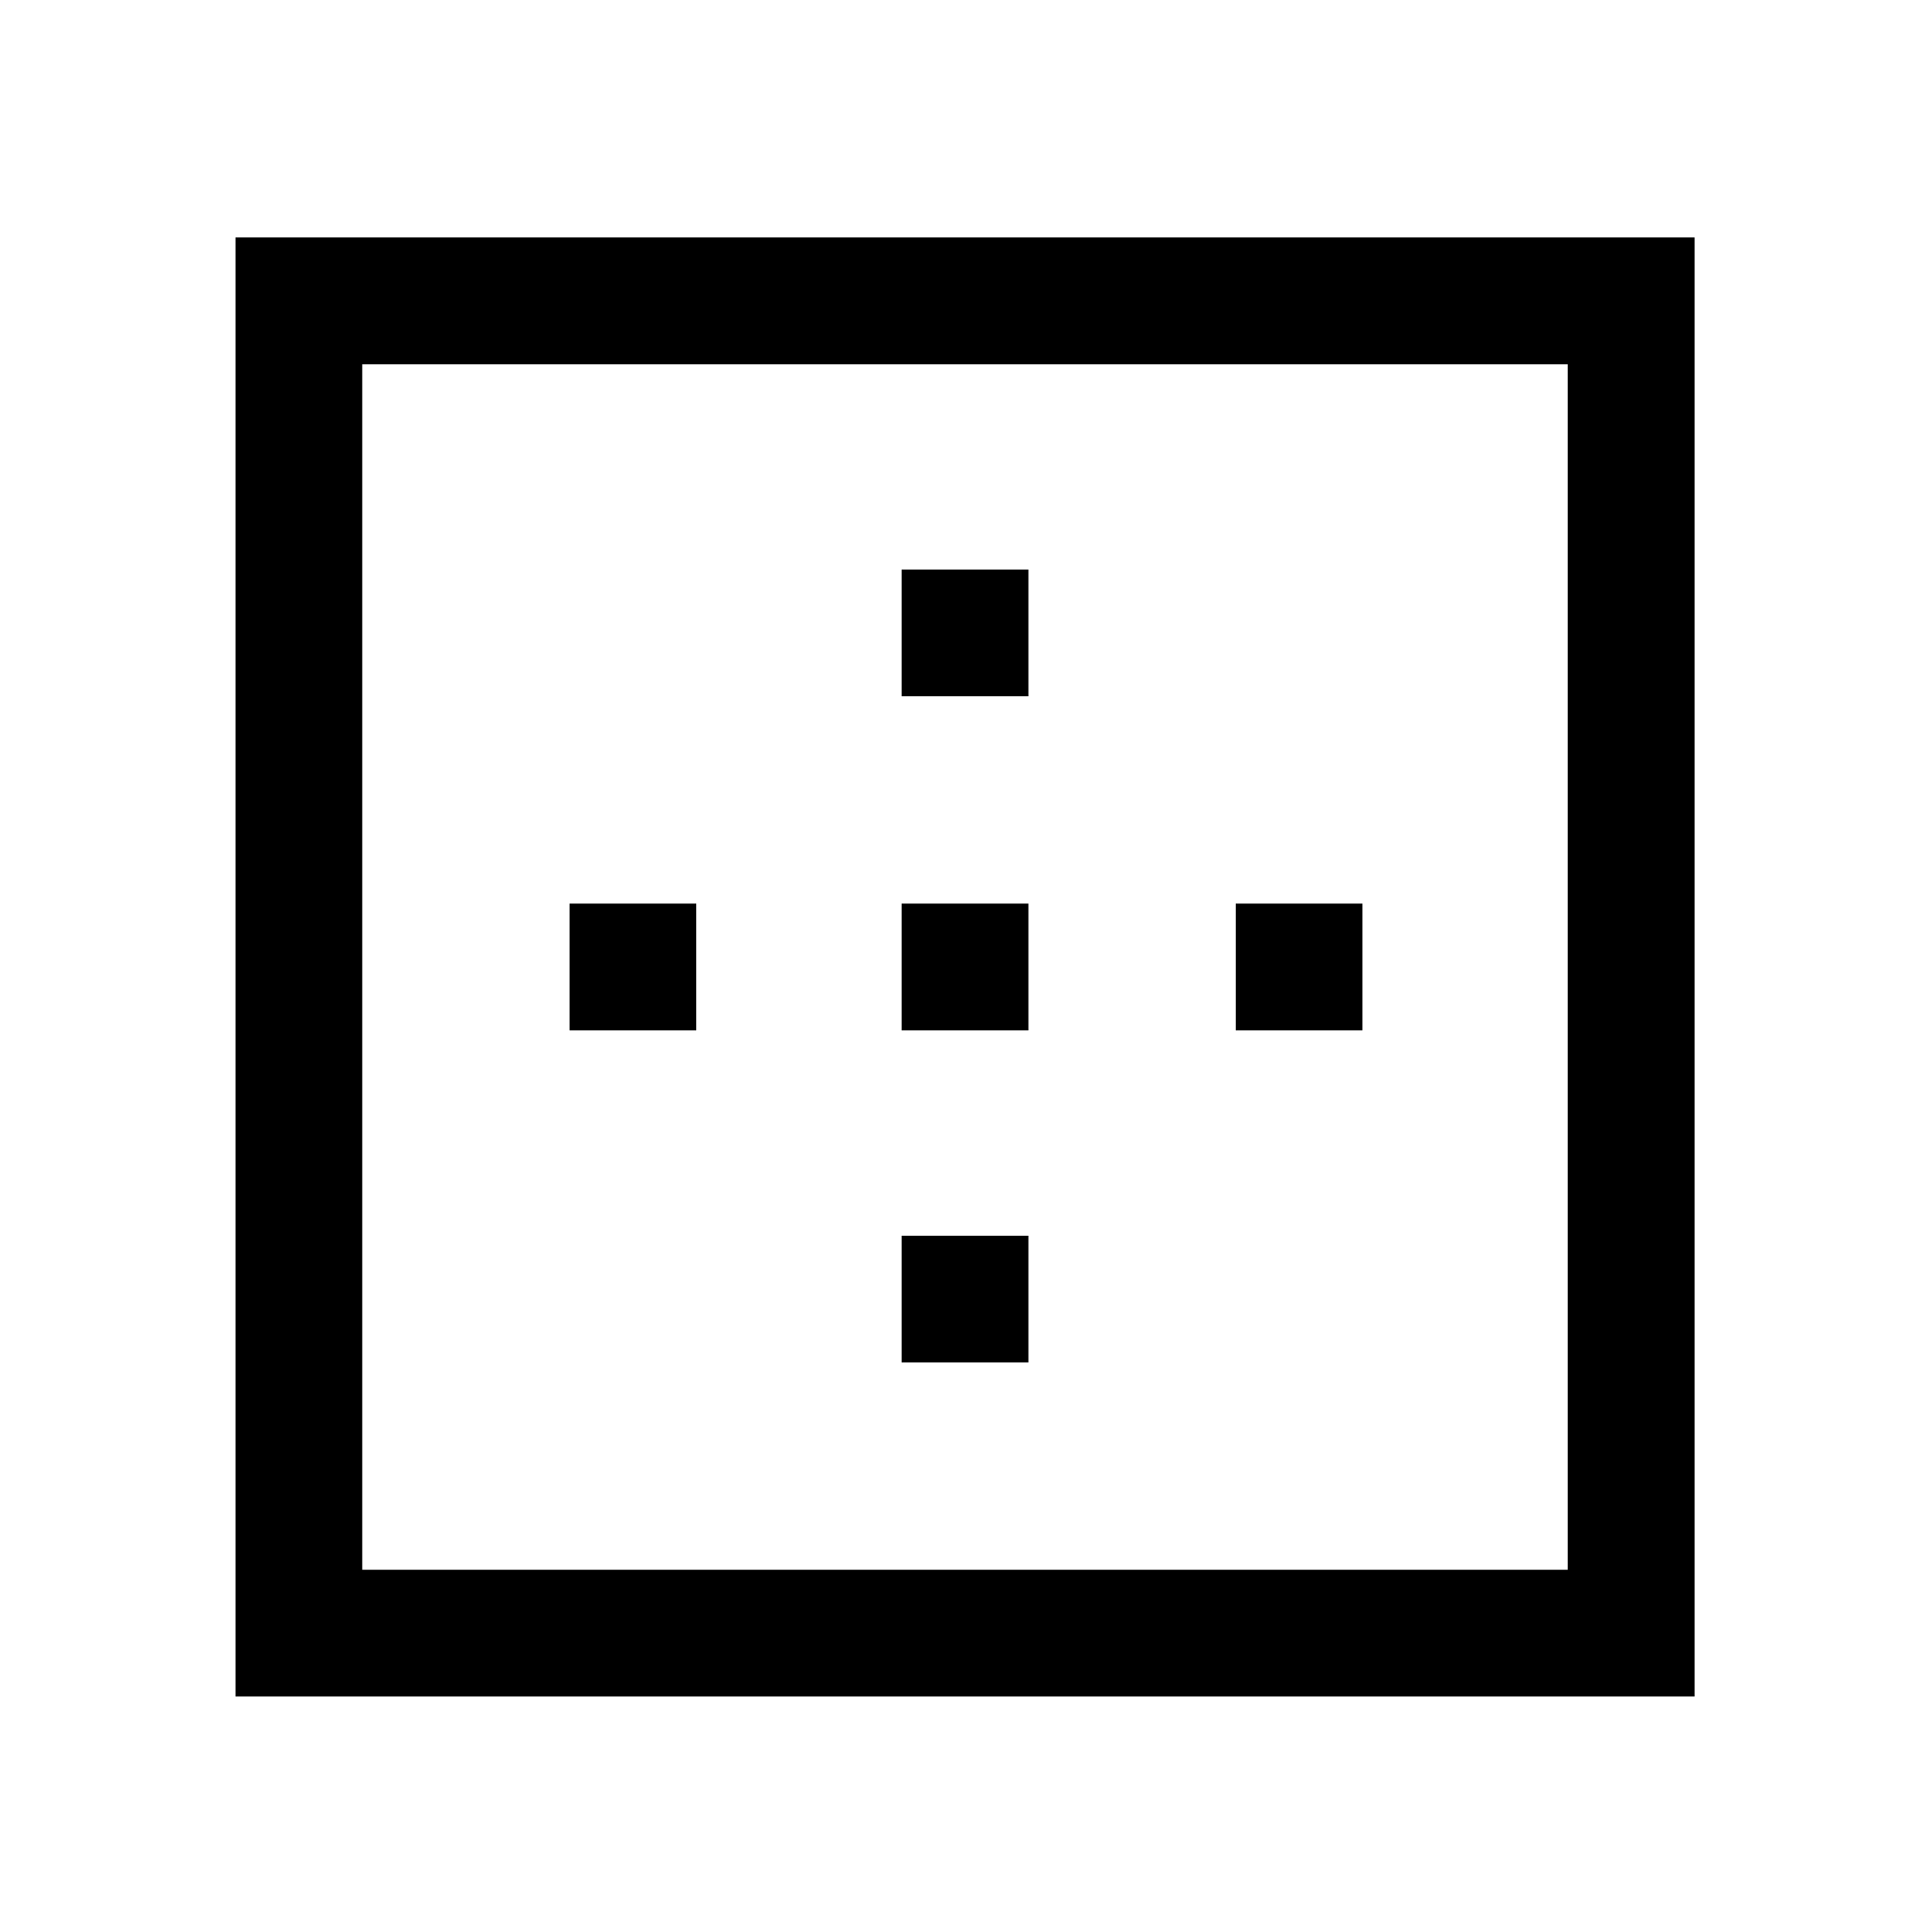 <svg xmlns="http://www.w3.org/2000/svg" height="48" width="48"><path d="M22.4 17.3V14.15H25.55V17.3ZM22.4 25.6V22.45H25.55V25.6ZM30.7 25.6V22.45H33.85V25.6ZM5.85 42.15V5.9H42.1V42.15ZM9 39H38.95V9.05H9ZM22.4 33.85V30.7H25.55V33.85ZM14.15 25.6V22.45H17.3V25.6Z"/></svg>